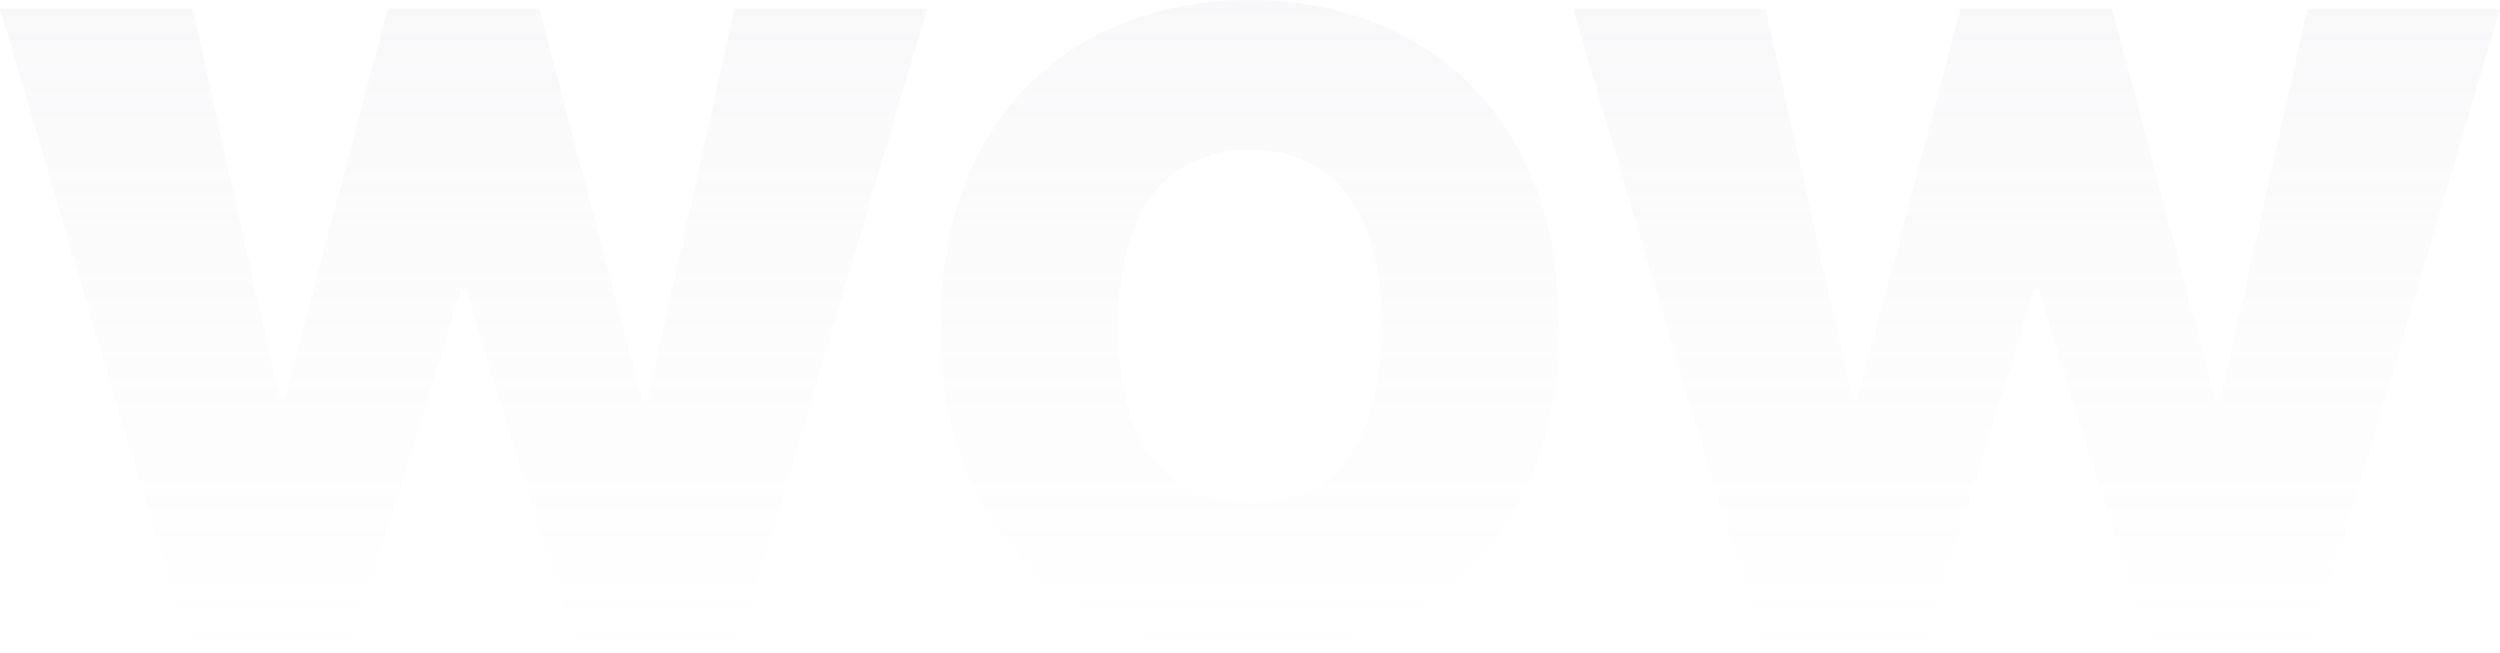 <svg width="1440" height="376" viewBox="0 0 1440 376" fill="none" xmlns="http://www.w3.org/2000/svg">
<g opacity="0.1">
<path d="M108.088 370.996H203.292L265.568 166.555H268.431L330.707 370.996H425.911L533.999 5.004H423.048L372.941 230.89H370.077L310.665 5.004H223.335L163.922 230.175H161.059L110.952 5.004H0L108.088 370.996Z" fill="url(#paint0_linear)"/>
<path d="M898.127 188C898.127 65.764 819.387 0 719.888 0C619.674 0 541.65 65.764 541.65 188C541.65 309.521 619.674 376 719.888 376C819.387 376 898.127 310.236 898.127 188ZM795.765 188C795.765 253.764 769.28 289.506 719.888 289.506C670.497 289.506 644.012 253.764 644.012 188C644.012 122.236 670.497 86.494 719.888 86.494C769.28 86.494 795.765 122.236 795.765 188Z" fill="url(#paint1_linear)"/>
<path d="M1014.09 370.996H1109.29L1171.57 166.555H1174.43L1236.71 370.996H1331.91L1440 5.004H1329.05L1278.94 230.89H1276.08L1216.67 5.004H1129.34L1069.92 230.175H1067.06L1016.95 5.004H906.001L1014.09 370.996Z" fill="url(#paint2_linear)"/>
</g>
<defs>
<linearGradient id="paint0_linear" x1="720" y1="0" x2="720" y2="376" gradientUnits="userSpaceOnUse">
<stop stop-color="#BBBDCA"/>
<stop offset="1" stop-color="#BBBDCA" stop-opacity="0"/>
</linearGradient>
<linearGradient id="paint1_linear" x1="720" y1="0" x2="720" y2="376" gradientUnits="userSpaceOnUse">
<stop stop-color="#BBBDCA"/>
<stop offset="1" stop-color="#BBBDCA" stop-opacity="0"/>
</linearGradient>
<linearGradient id="paint2_linear" x1="720" y1="0" x2="720" y2="376" gradientUnits="userSpaceOnUse">
<stop stop-color="#BBBDCA"/>
<stop offset="1" stop-color="#BBBDCA" stop-opacity="0"/>
</linearGradient>
</defs>
</svg>
